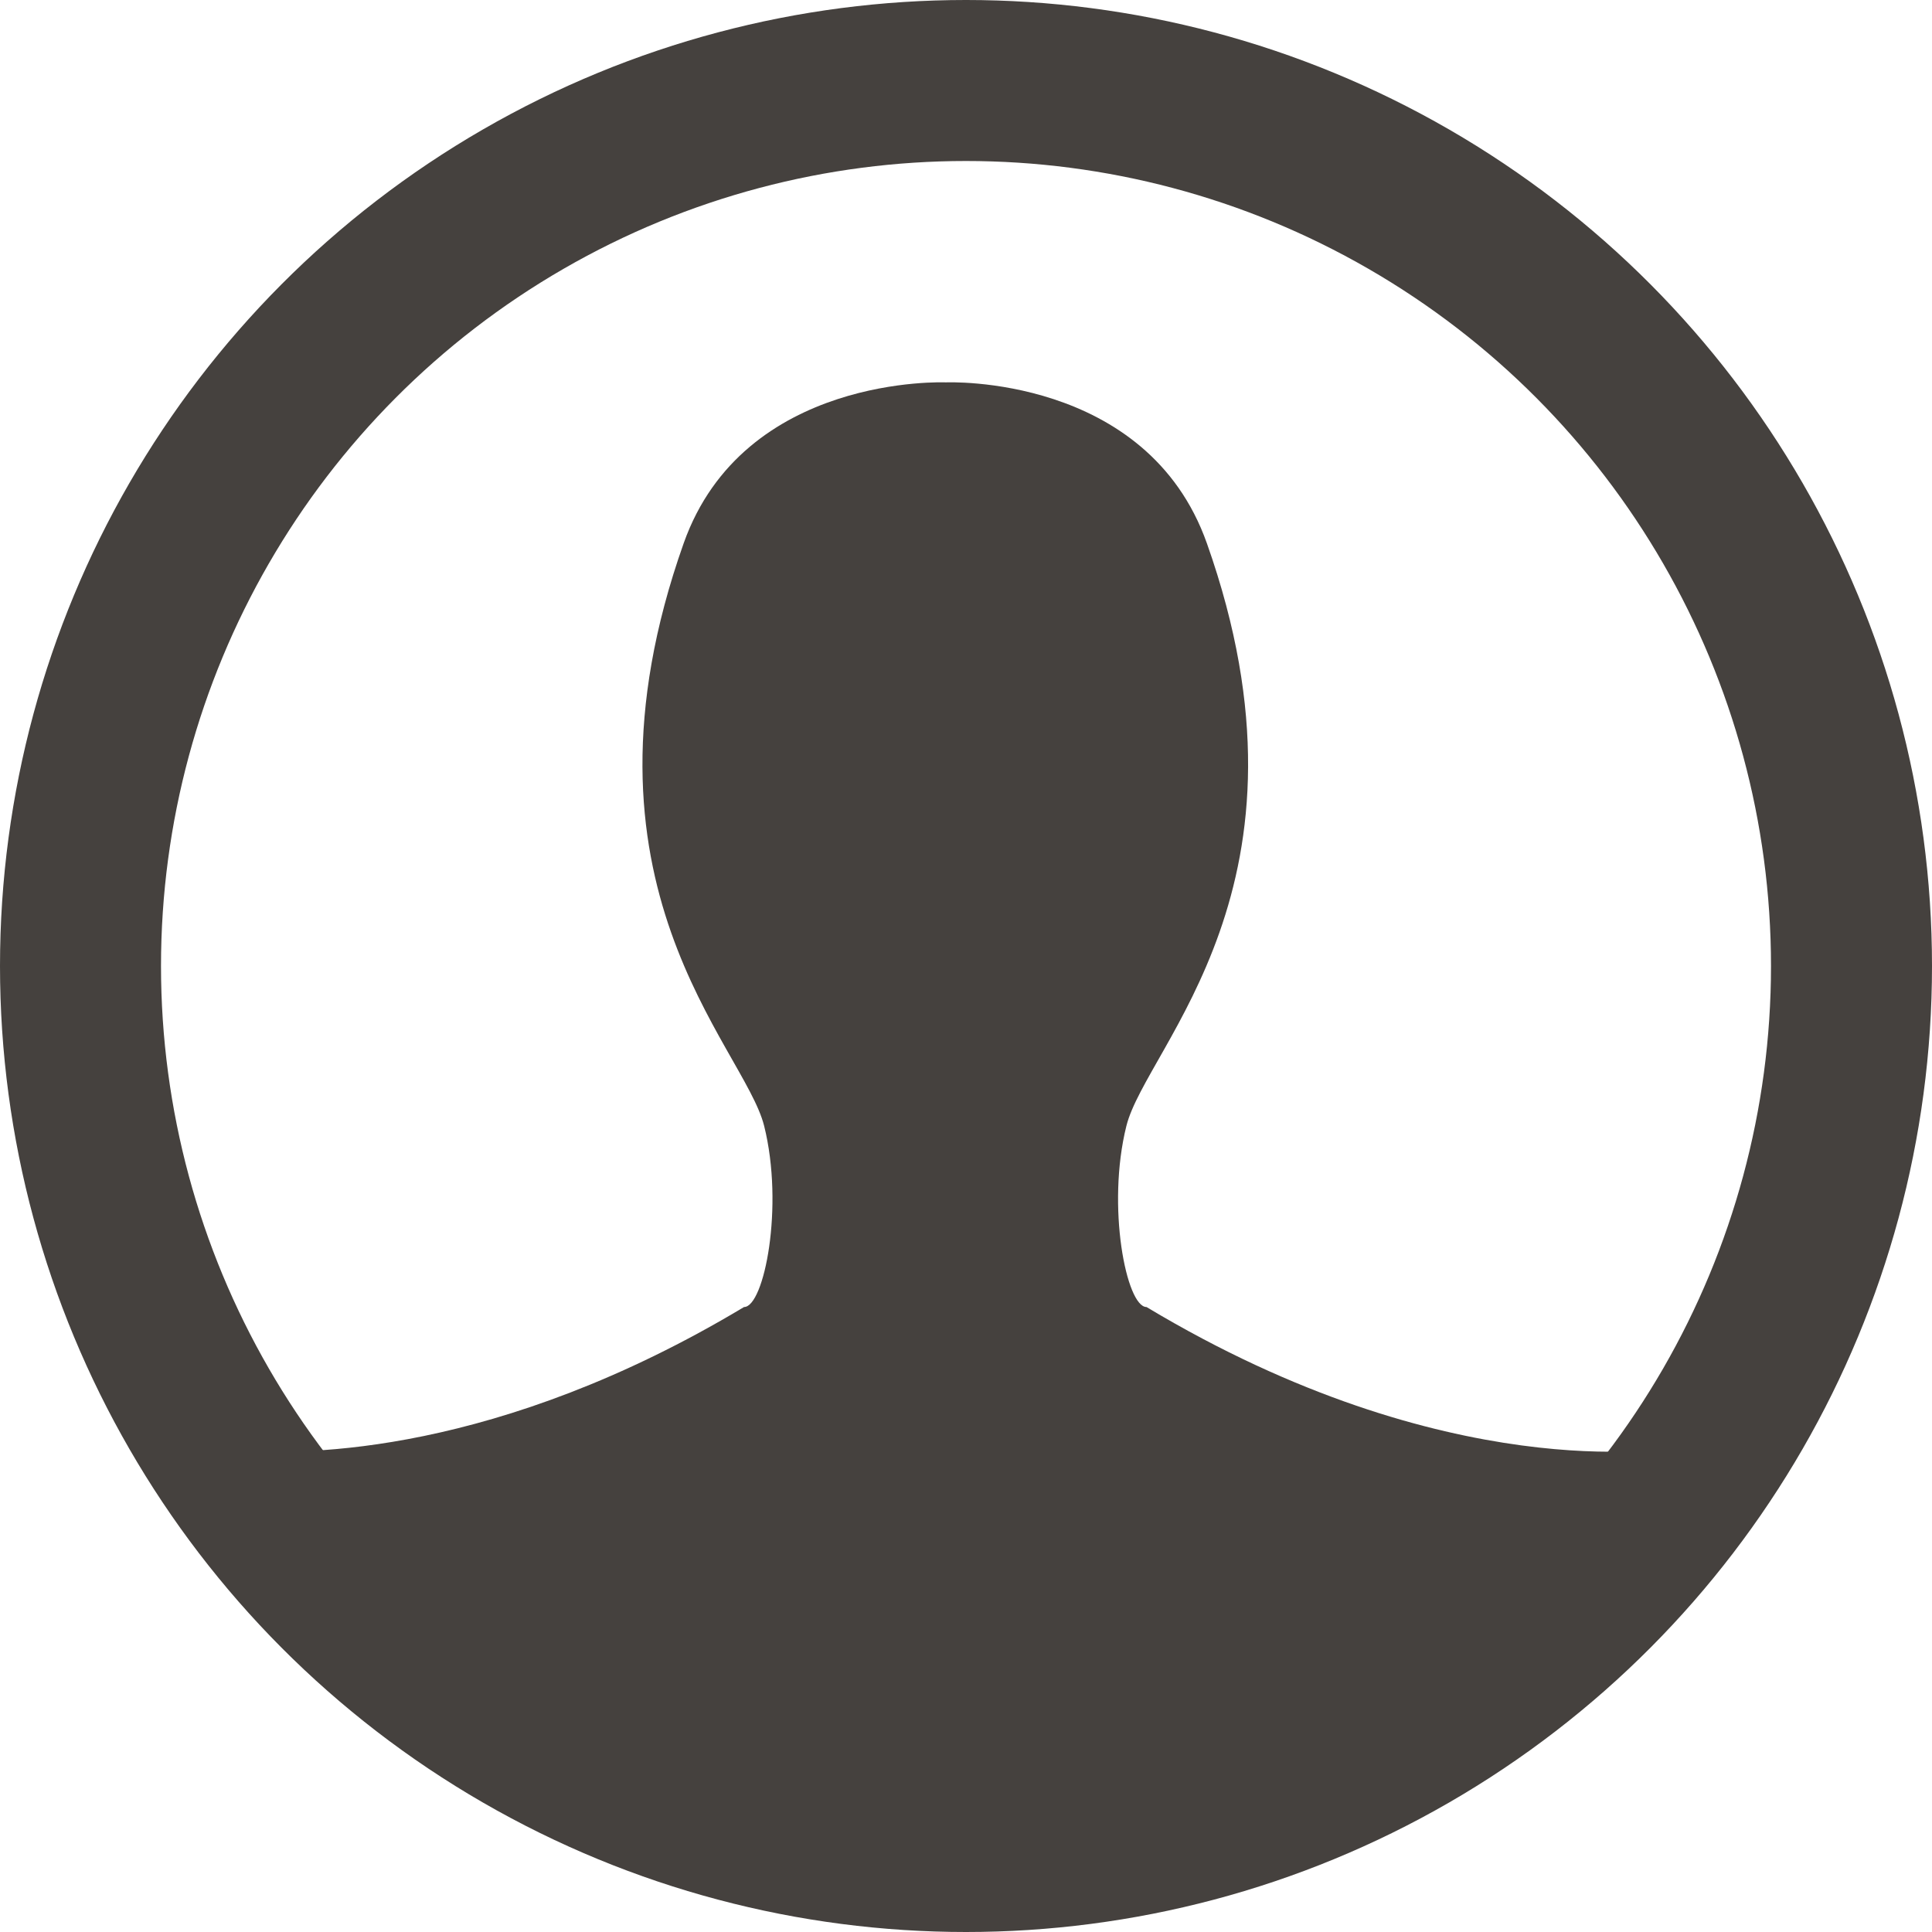 <svg width="48" height="48" viewBox="0 0 48 48" fill="none" xmlns="http://www.w3.org/2000/svg">
<circle cx="24" cy="24" r="22" stroke="#45413E" stroke-width="4"/>
<path d="M23.5 9.5C23.5 9.5 28.492 9.283 29.985 13.499C32.985 21.973 28.485 25.973 27.985 27.973C27.485 29.973 27.985 32.473 28.485 32.473C35.985 36.973 41.485 35.973 41.485 35.973C41.485 35.973 35.985 45.473 22.985 45.473C11.032 45.473 6.42 36.841 6.015 36.033C7.562 36.154 12.355 36.15 18.485 32.473C18.985 32.473 19.485 29.973 18.985 27.973C18.485 25.973 13.985 21.973 16.985 13.499C18.478 9.283 23.5 9.5 23.5 9.5Z" fill="#45413E"/>
</svg>
